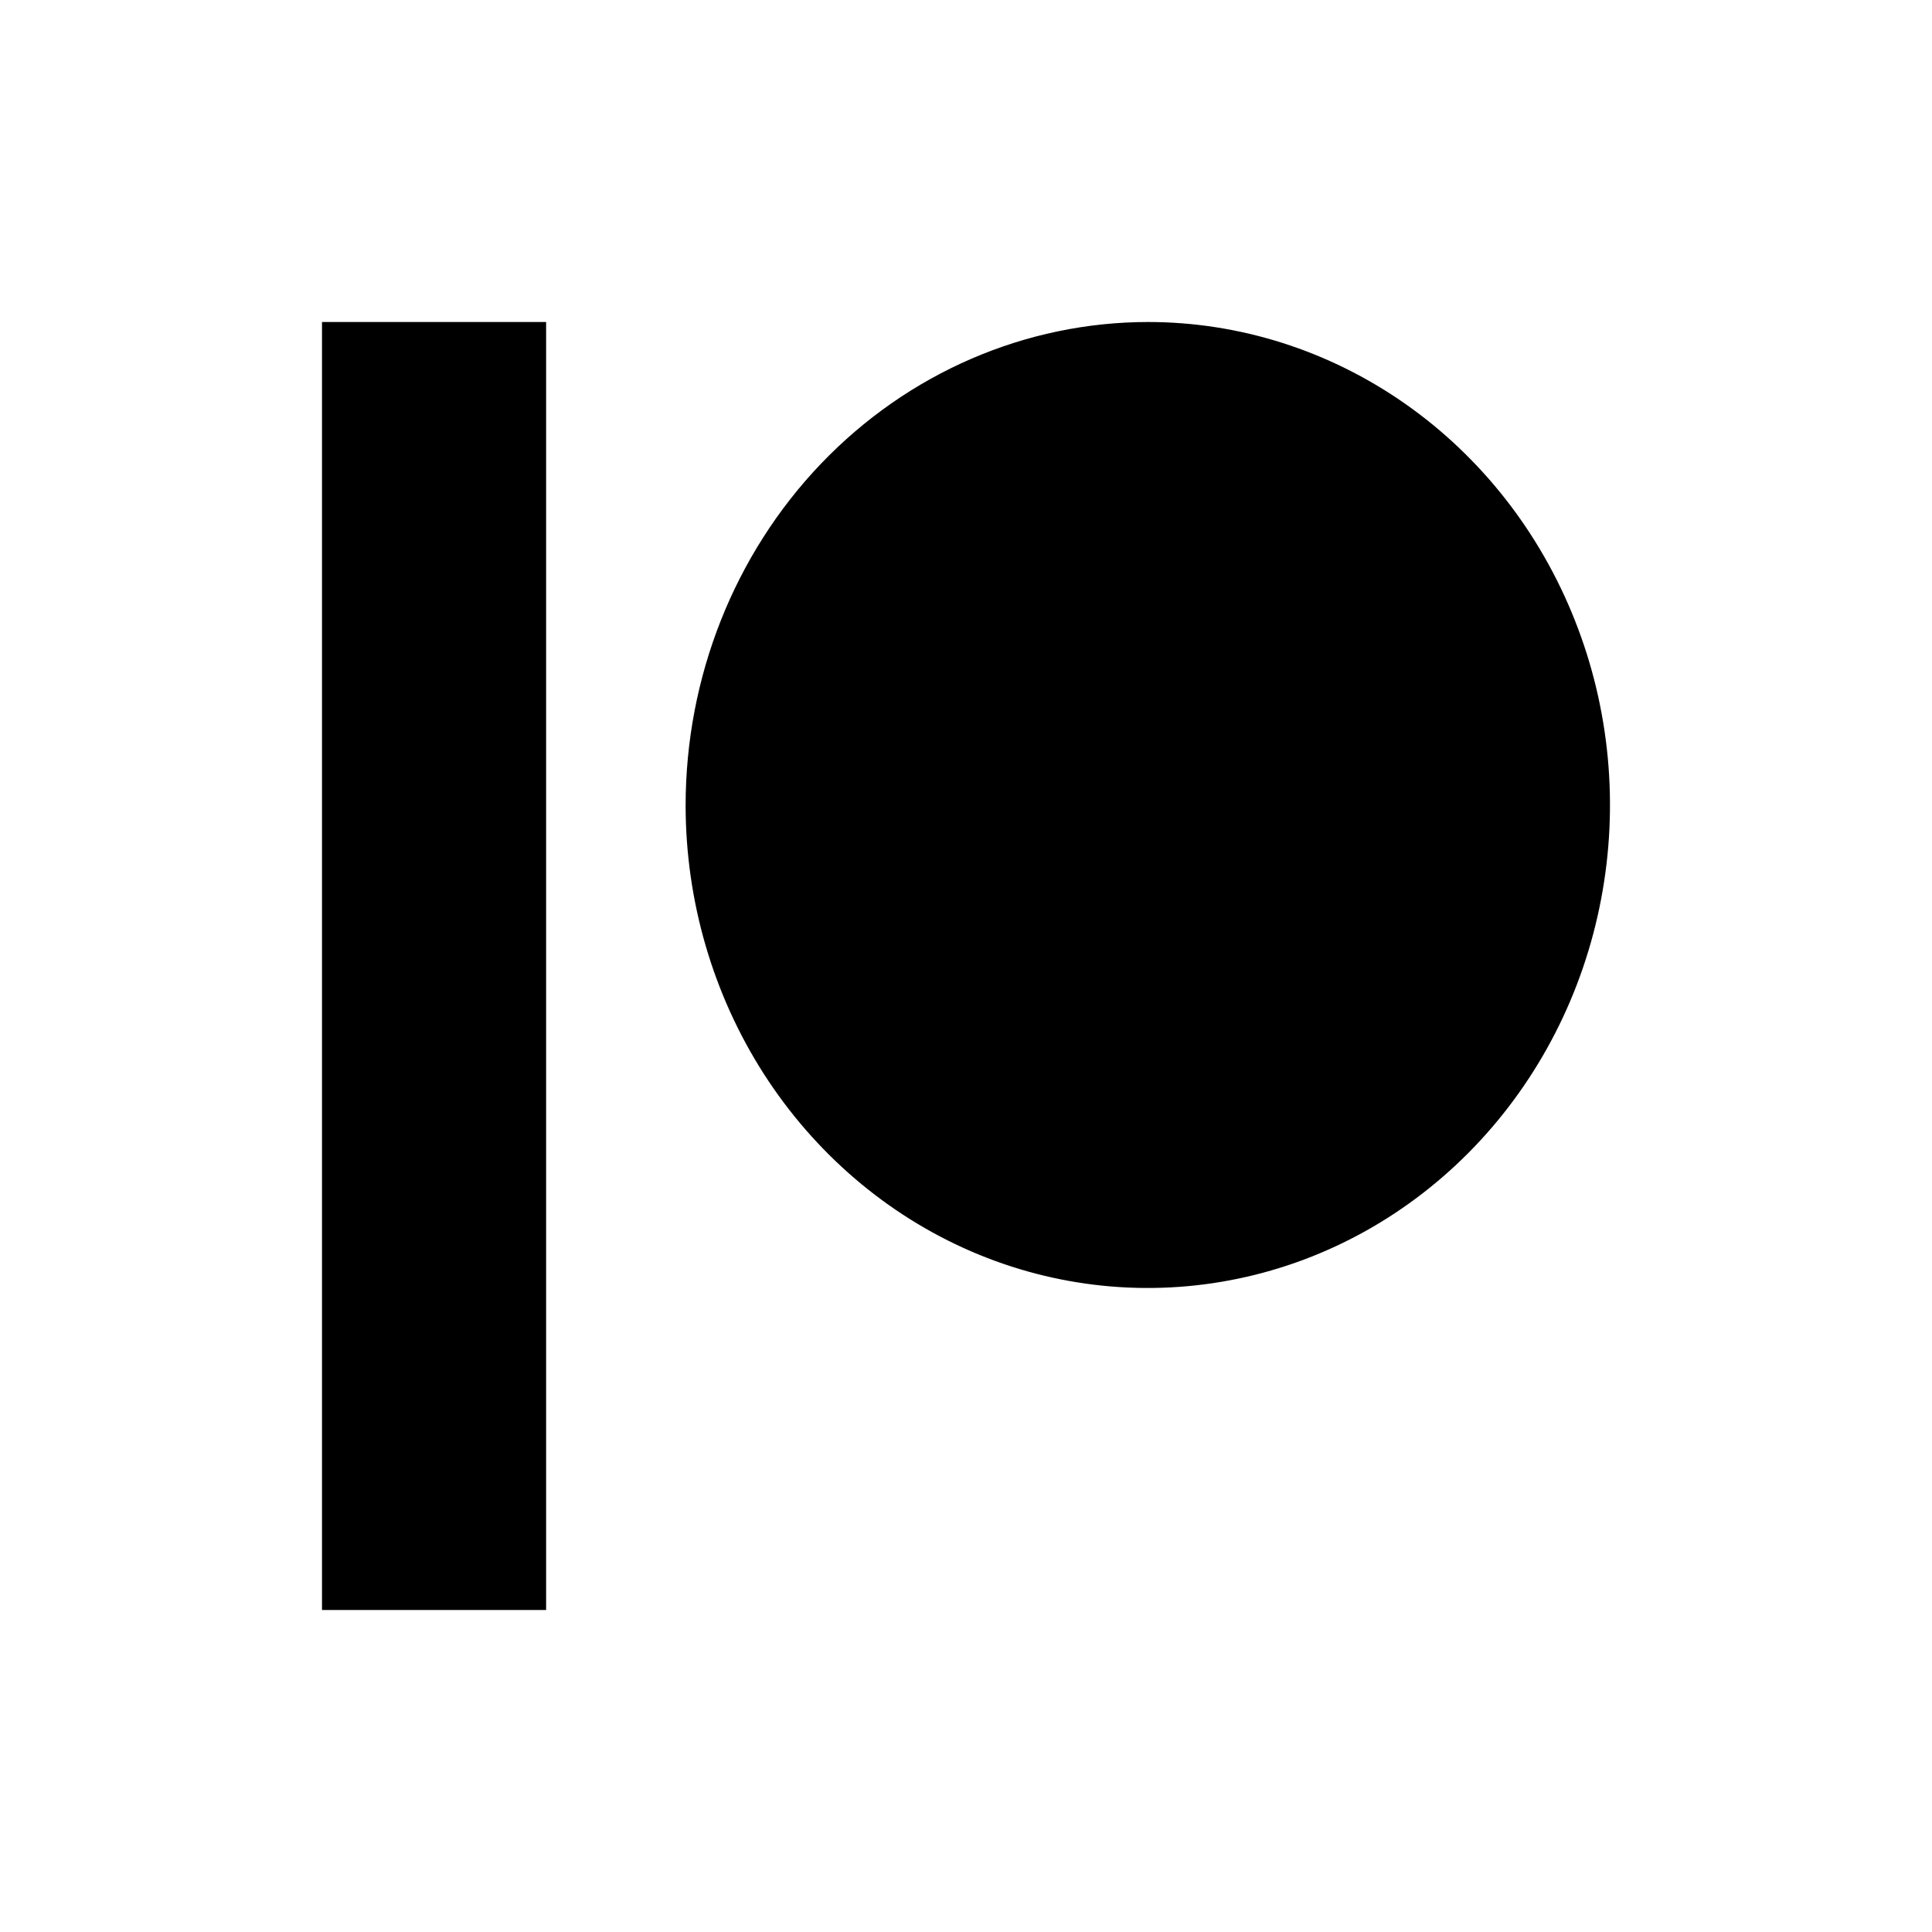 <svg width="24" height="24" viewBox="0 0 24 24" fill="none" xmlns="http://www.w3.org/2000/svg">
<path d="M14.265 4C15.4 4.001 16.509 4.354 17.453 5.014C18.396 5.674 19.131 6.611 19.564 7.707C19.998 8.803 20.111 10.009 19.889 11.172C19.668 12.335 19.121 13.404 18.318 14.243C17.516 15.081 16.493 15.653 15.38 15.884C14.267 16.116 13.113 15.998 12.064 15.545C11.015 15.091 10.119 14.323 9.487 13.338C8.856 12.352 8.518 11.193 8.517 10.007C8.517 8.414 9.122 6.886 10.2 5.759C11.278 4.633 12.741 4 14.265 4ZM4 20H6.784V4H4V20Z" fill="currentColor"/>
</svg>
